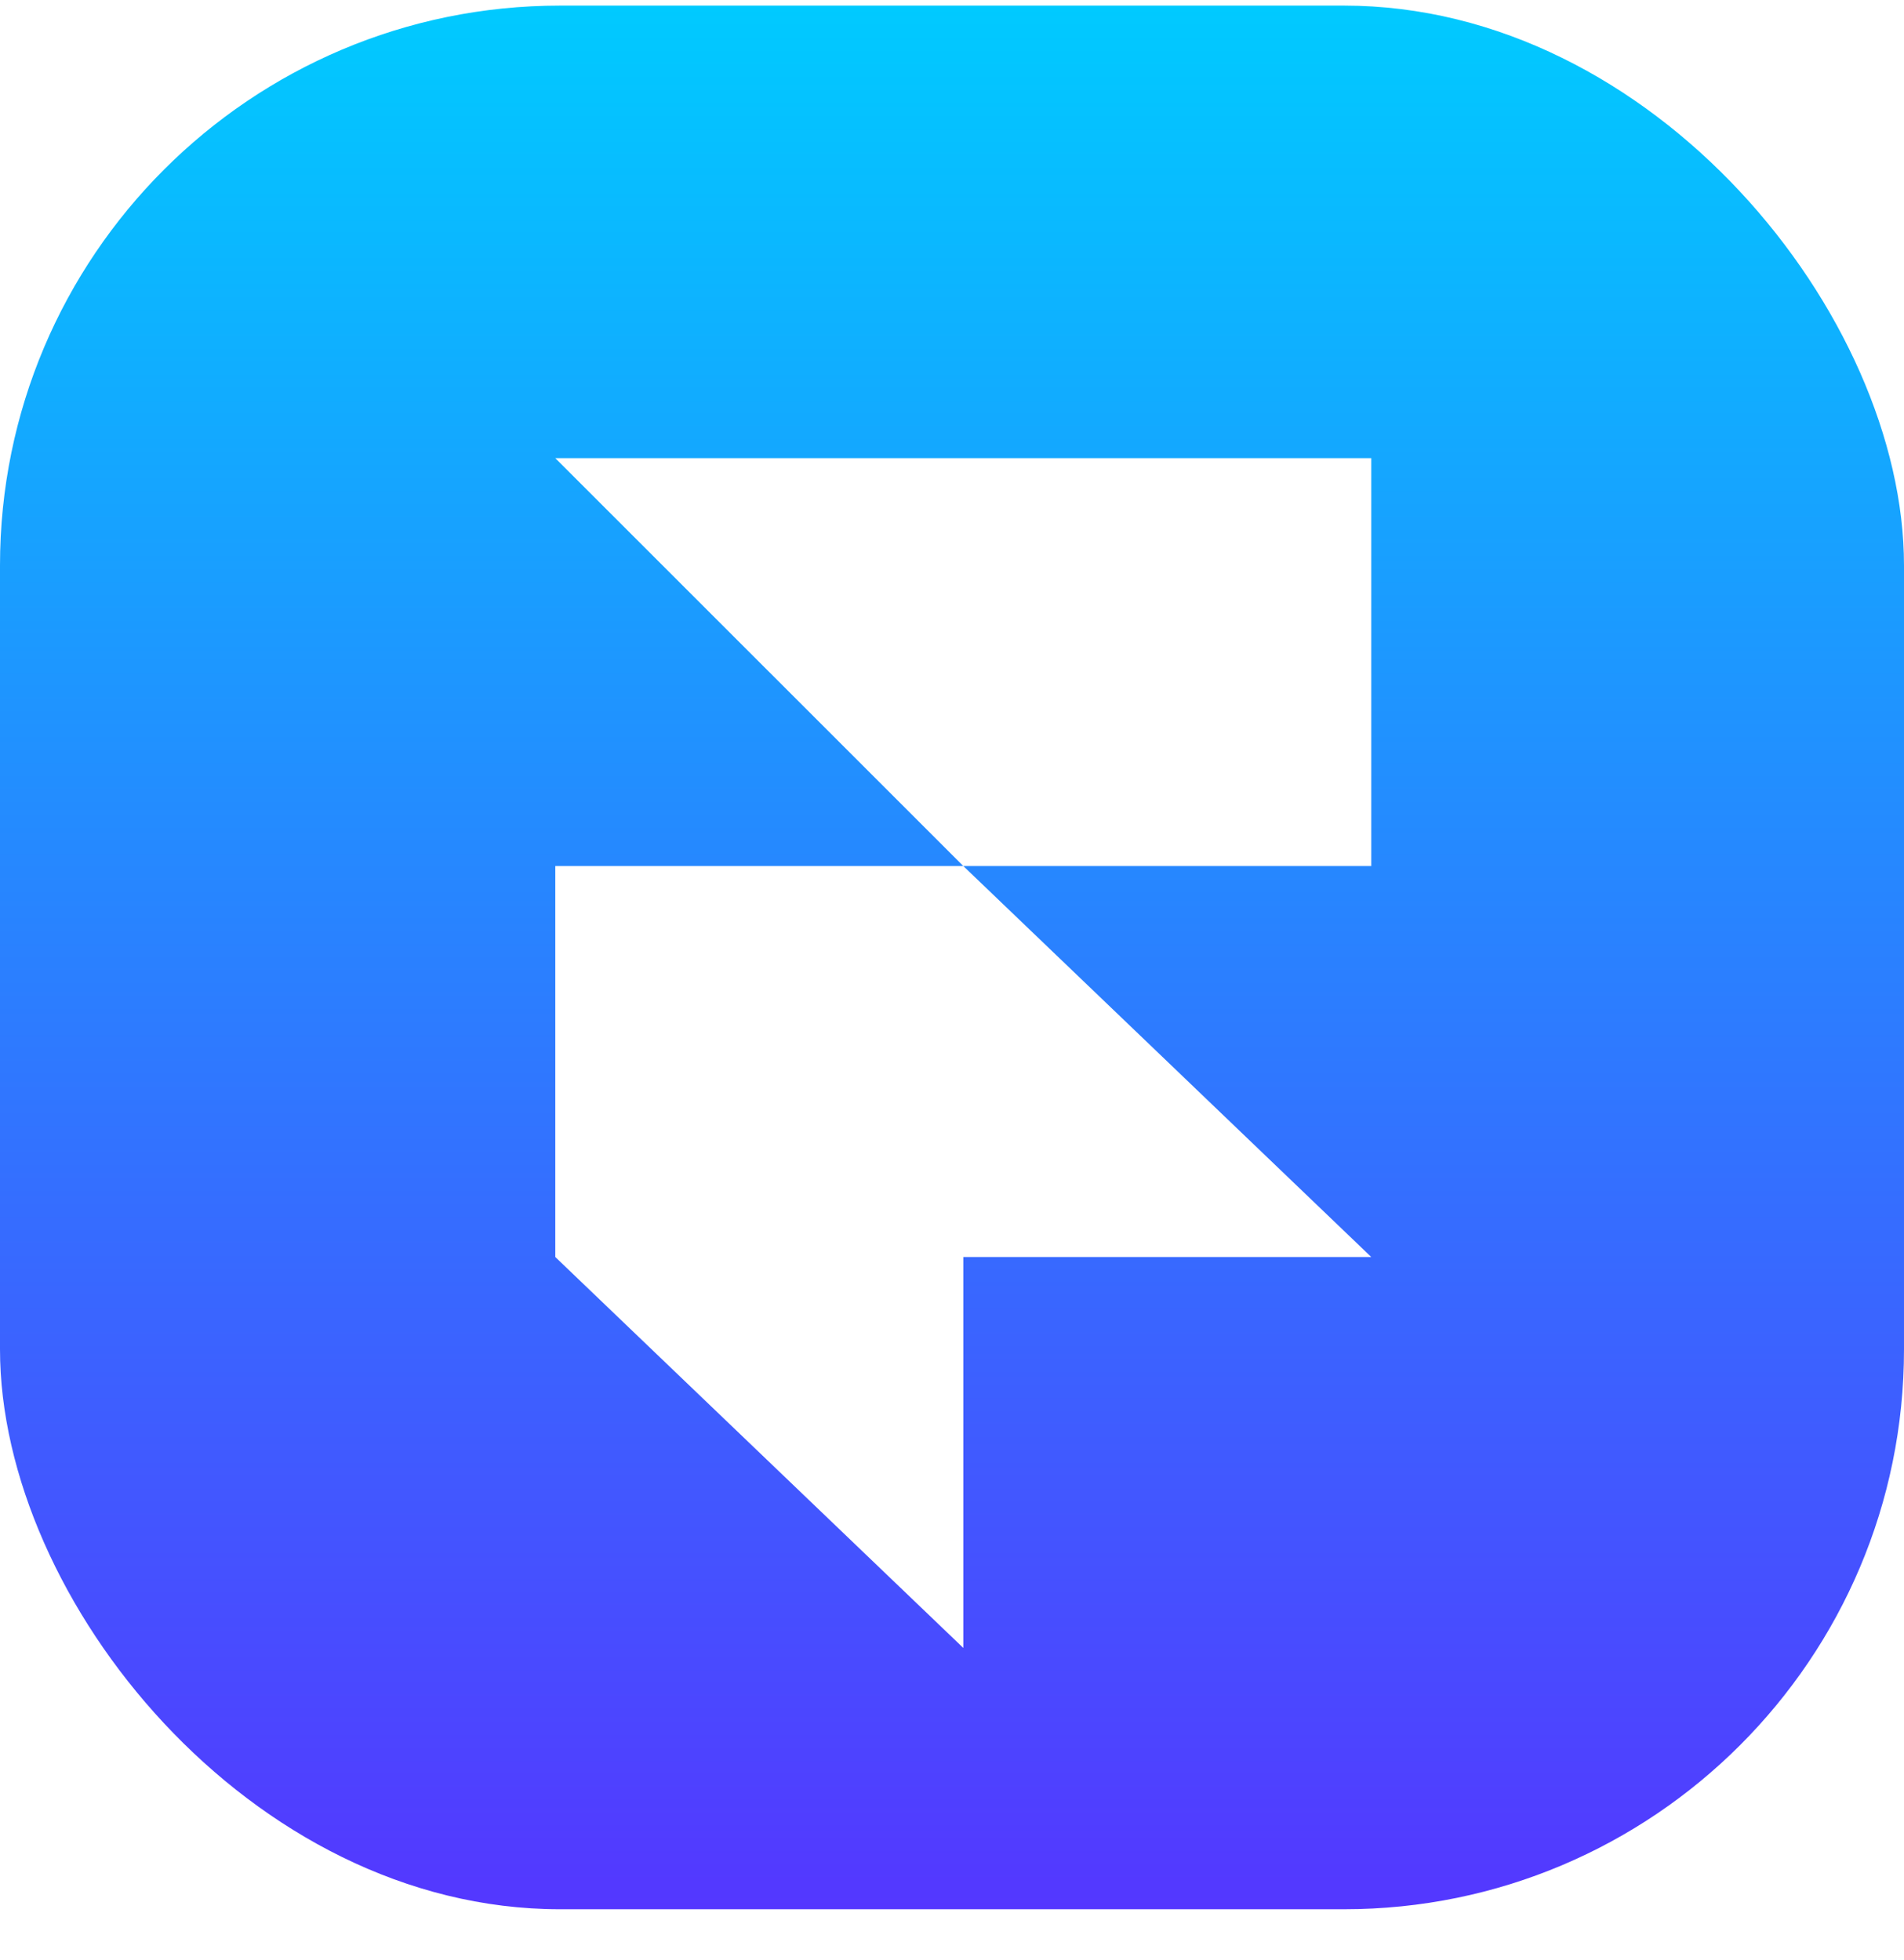 <svg width="34" height="35" viewBox="0 0 34 35" fill="none" xmlns="http://www.w3.org/2000/svg" id="svg1730224518_1494">
<g clip-path="url(#svg1730224518_1494_clip0_959_2405)">
<path d="M34 0.1H0V34.1H34V0.1Z" fill="url(#svg1730224518_1494_paint0_linear_959_2405)"/>
<g filter="url(#svg1730224518_1494_filter0_d_959_2405)">
<path fill-rule="evenodd" clip-rule="evenodd" d="M24.487 14.468V7.183H9.916L17.202 14.468H9.916V21.451L17.202 28.433V21.451H24.487L17.202 14.468H24.487Z" fill="white"/>
</g>
</g>
<defs>
<filter id="svg1730224518_1494_filter0_d_959_2405" x="8.916" y="7.183" width="16.572" height="23.25" filterUnits="userSpaceOnUse" color-interpolation-filters="sRGB">
<feFlood flood-opacity="0" result="BackgroundImageFix"/>
<feColorMatrix in="SourceAlpha" type="matrix" values="0 0 0 0 0 0 0 0 0 0 0 0 0 0 0 0 0 0 127 0" result="hardAlpha"/>
<feOffset dy="1"/>
<feGaussianBlur stdDeviation="0.5"/>
<feComposite in2="hardAlpha" operator="out"/>
<feColorMatrix type="matrix" values="0 0 0 0 0 0 0 0 0 0 0 0 0 0 0 0 0 0 0.15 0"/>
<feBlend mode="normal" in2="BackgroundImageFix" result="effect1_dropShadow_959_2405"/>
<feBlend mode="normal" in="SourceGraphic" in2="effect1_dropShadow_959_2405" result="shape"/>
</filter>
<linearGradient id="svg1730224518_1494_paint0_linear_959_2405" x1="17" y1="0.1" x2="17" y2="34.1" gradientUnits="userSpaceOnUse">
<stop stop-color="#00CAFF"/>
<stop offset="1" stop-color="#5437FF"/>
</linearGradient>
<clipPath id="svg1730224518_1494_clip0_959_2405">
<rect y="0.1" width="34" height="34" rx="10" fill="white"/>
</clipPath>
</defs>
</svg>